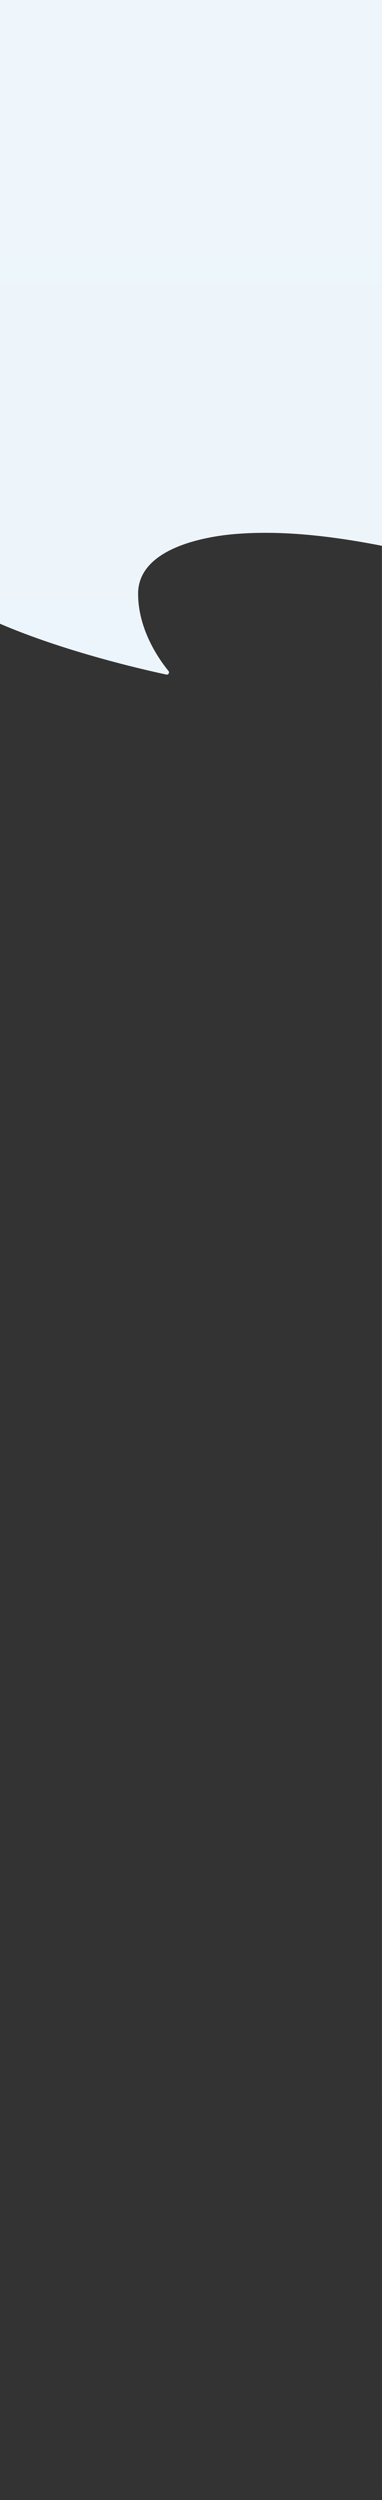 <svg width="375" height="2453" viewBox="0 0 375 2453" fill="none" xmlns="http://www.w3.org/2000/svg">
<rect x="0" y="0" width="375" height="2453" fill="#333333" stroke="none"/>
<path d="M135.569 582.61C135.569 537.295 202.957 526.306 230.24 524.018C276.809 520.113 326.037 525.951 374.92 535.528C374.884 2099.3 374.87 3925.06 374.982 535.54C374.988 535.541 374.994 535.542 375 535.544C375 344.023 374.999 174.06 374.999 24.081C374.999 16.077 374.999 8.051 375 0.001C374.994 -1498.1 374.961 -952.571 374.934 0.001L166.488 0C129.252 0 101.239 0 -0 0L0 612C64.029 639.567 141.206 657.143 163.376 661.887C165.291 662.297 166.658 659.888 165.418 658.371C156.323 647.25 135.569 617.996 135.569 582.61Z" fill="url(#paint0_linear_402_843)"/>
<defs>
<linearGradient id="paint0_linear_402_843" x1="187.5" y1="-930.117" x2="187.5" y2="2452.37" gradientUnits="userSpaceOnUse">
<stop stop-color="#F1F8FD"/>
<stop offset="1" stop-color="#E7F1F8"/>
</linearGradient>
</defs>
</svg>
